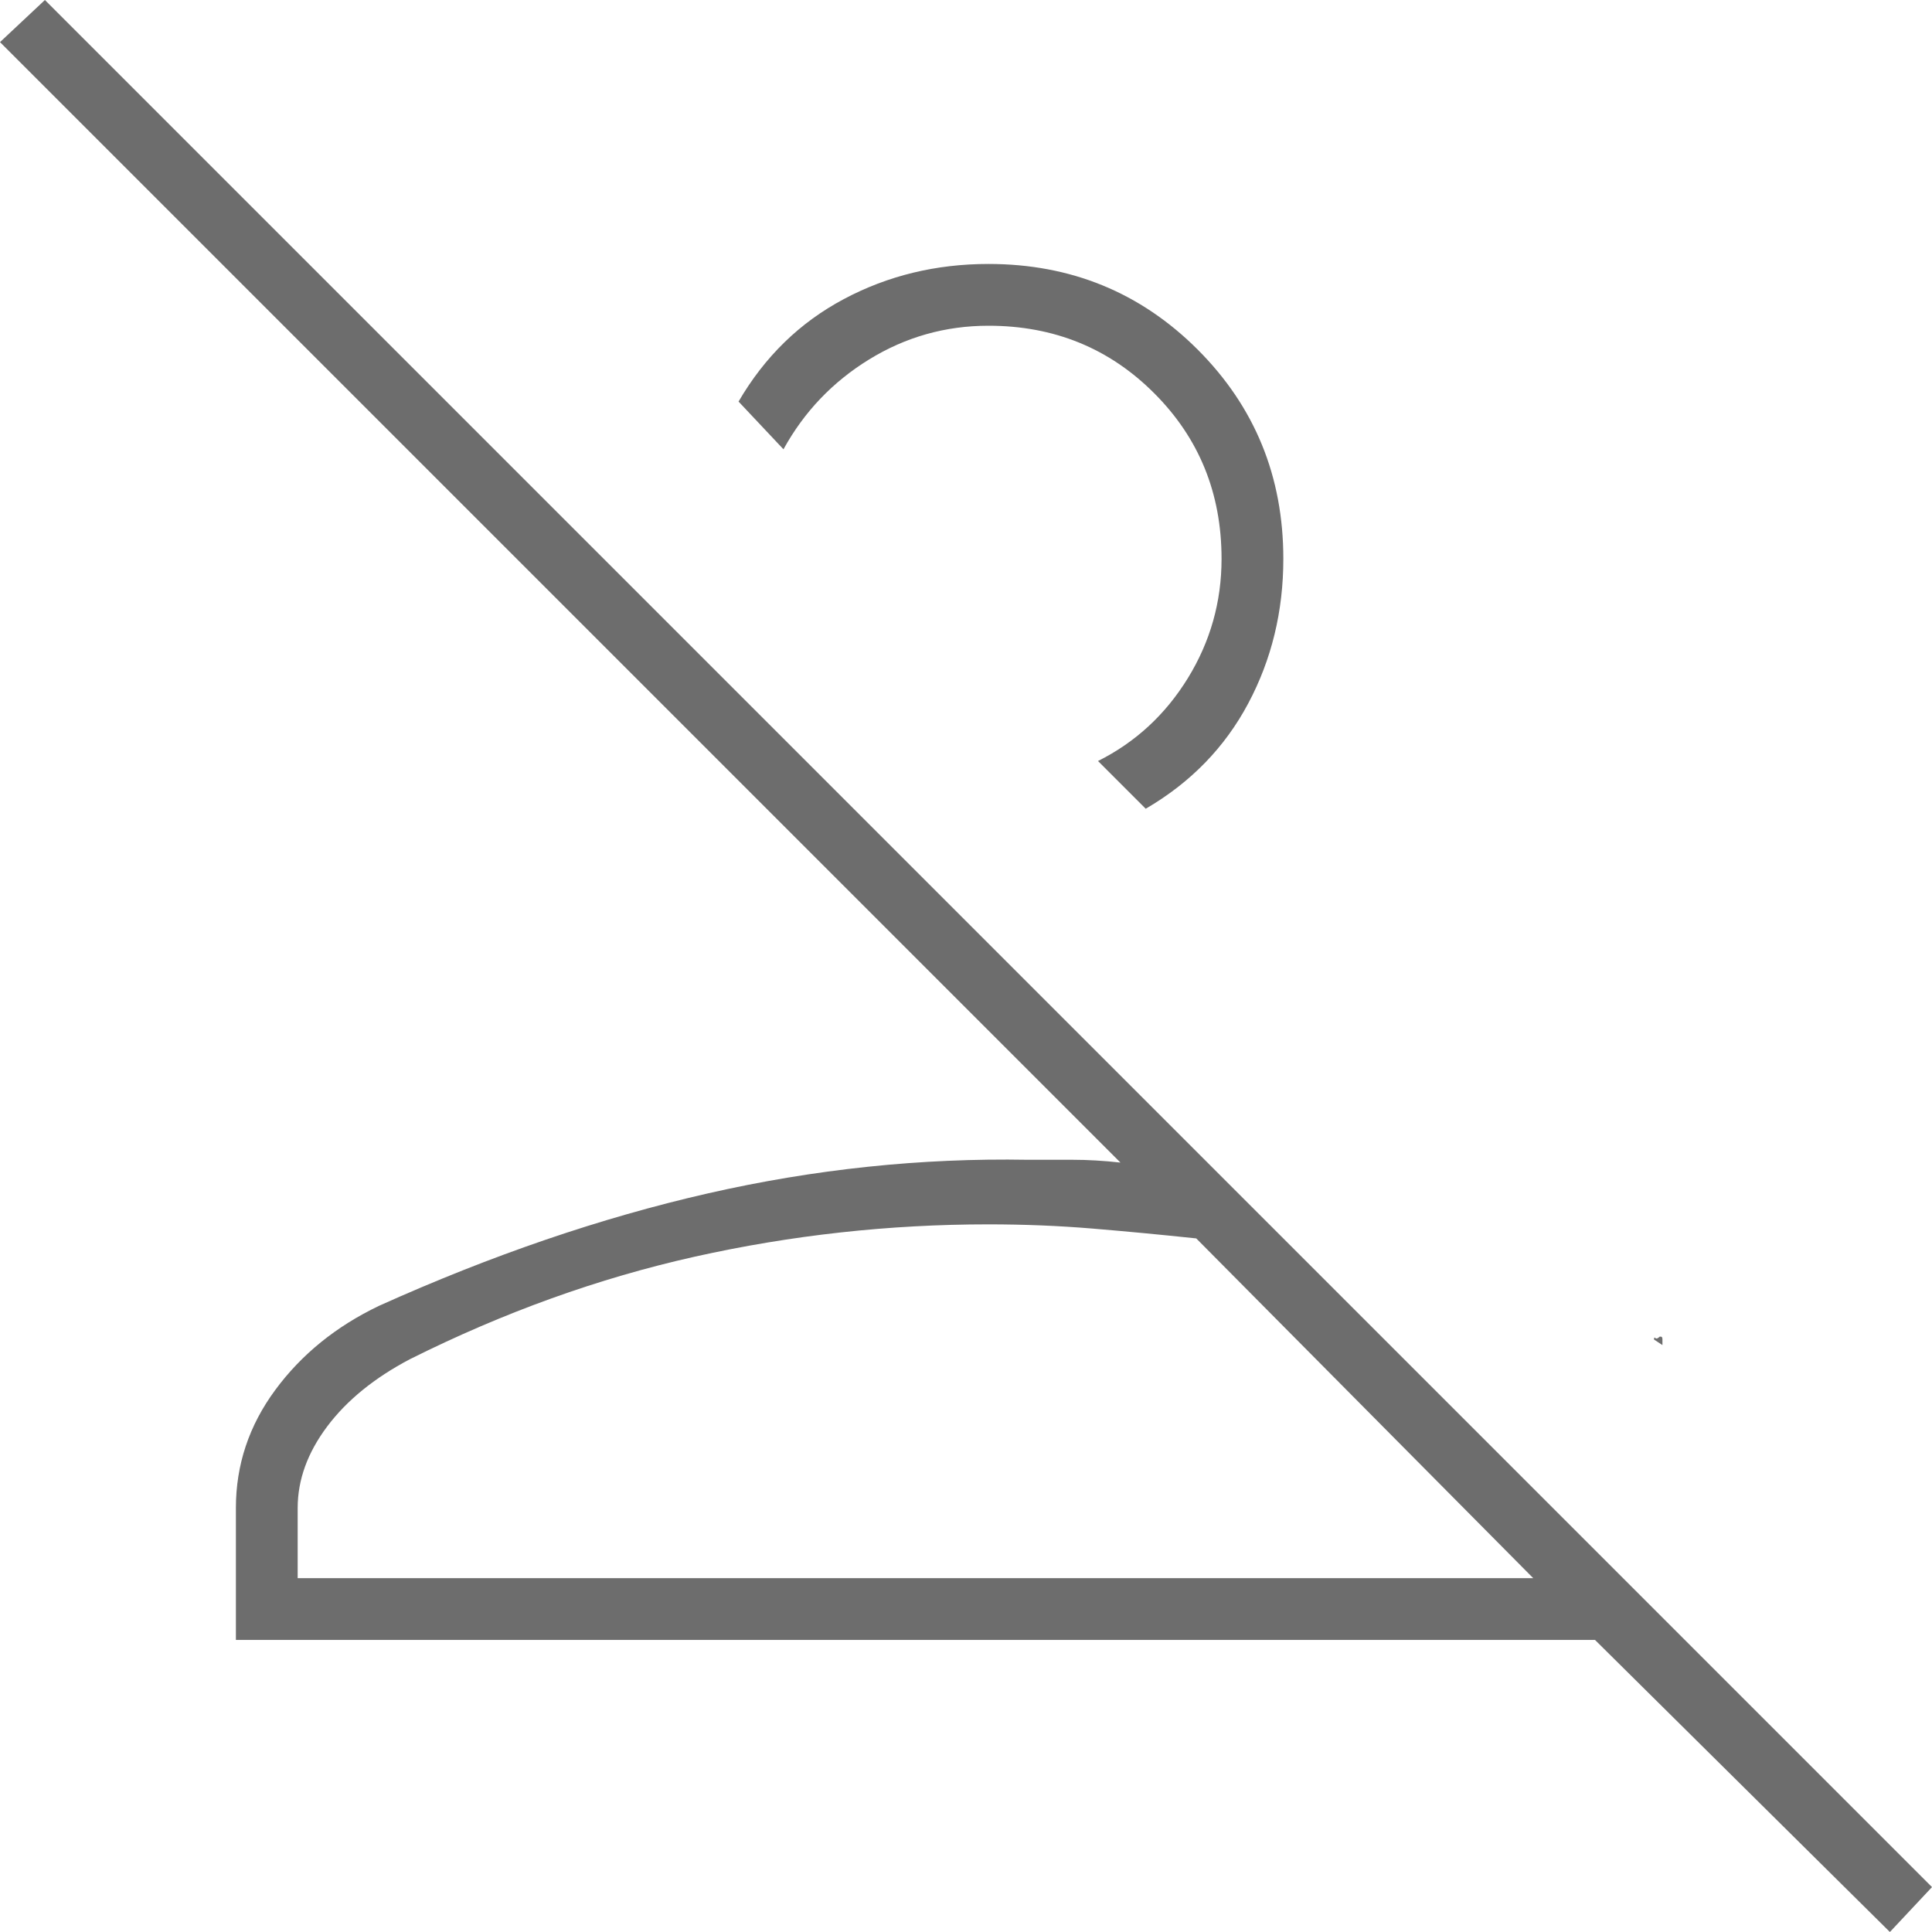 <svg width="40" height="40" viewBox="0 0 40 40" fill="none" xmlns="http://www.w3.org/2000/svg">
<path d="M39.128 40L33.023 33.953H4.884V31.221C4.884 30.329 5.155 29.515 5.698 28.779C6.24 28.043 6.957 27.461 7.849 27.035C10.174 25.988 12.442 25.213 14.651 24.709C16.86 24.205 19.07 23.973 21.279 24.012H22.209C22.519 24.012 22.849 24.031 23.198 24.07L0 0.872L0.93 0L40 39.07L39.128 40ZM6.163 32.674H31.744L24.767 25.64C24.031 25.562 23.314 25.494 22.616 25.436C21.919 25.378 21.202 25.349 20.465 25.349C18.411 25.349 16.386 25.572 14.389 26.017C12.393 26.463 10.426 27.171 8.488 28.14C7.752 28.527 7.18 28.992 6.773 29.535C6.366 30.078 6.163 30.64 6.163 31.221V32.674ZM34.361 27.674H34.389C34.409 27.674 34.419 27.694 34.419 27.733V27.849L34.244 27.733C34.244 27.694 34.254 27.684 34.273 27.703C34.293 27.723 34.322 27.713 34.361 27.674ZM23.721 16.744L22.733 15.756C23.508 15.368 24.128 14.796 24.593 14.041C25.058 13.285 25.291 12.461 25.291 11.57C25.291 10.213 24.826 9.07 23.895 8.14C22.965 7.209 21.822 6.744 20.465 6.744C19.574 6.744 18.75 6.977 17.994 7.442C17.238 7.907 16.647 8.527 16.221 9.302L15.291 8.314C15.833 7.384 16.56 6.676 17.471 6.192C18.382 5.707 19.38 5.465 20.465 5.465C22.171 5.465 23.614 6.056 24.797 7.238C25.979 8.421 26.57 9.864 26.57 11.57C26.57 12.655 26.328 13.653 25.843 14.564C25.358 15.475 24.651 16.202 23.721 16.744Z" fill="#6D6D6D"/>
</svg>
